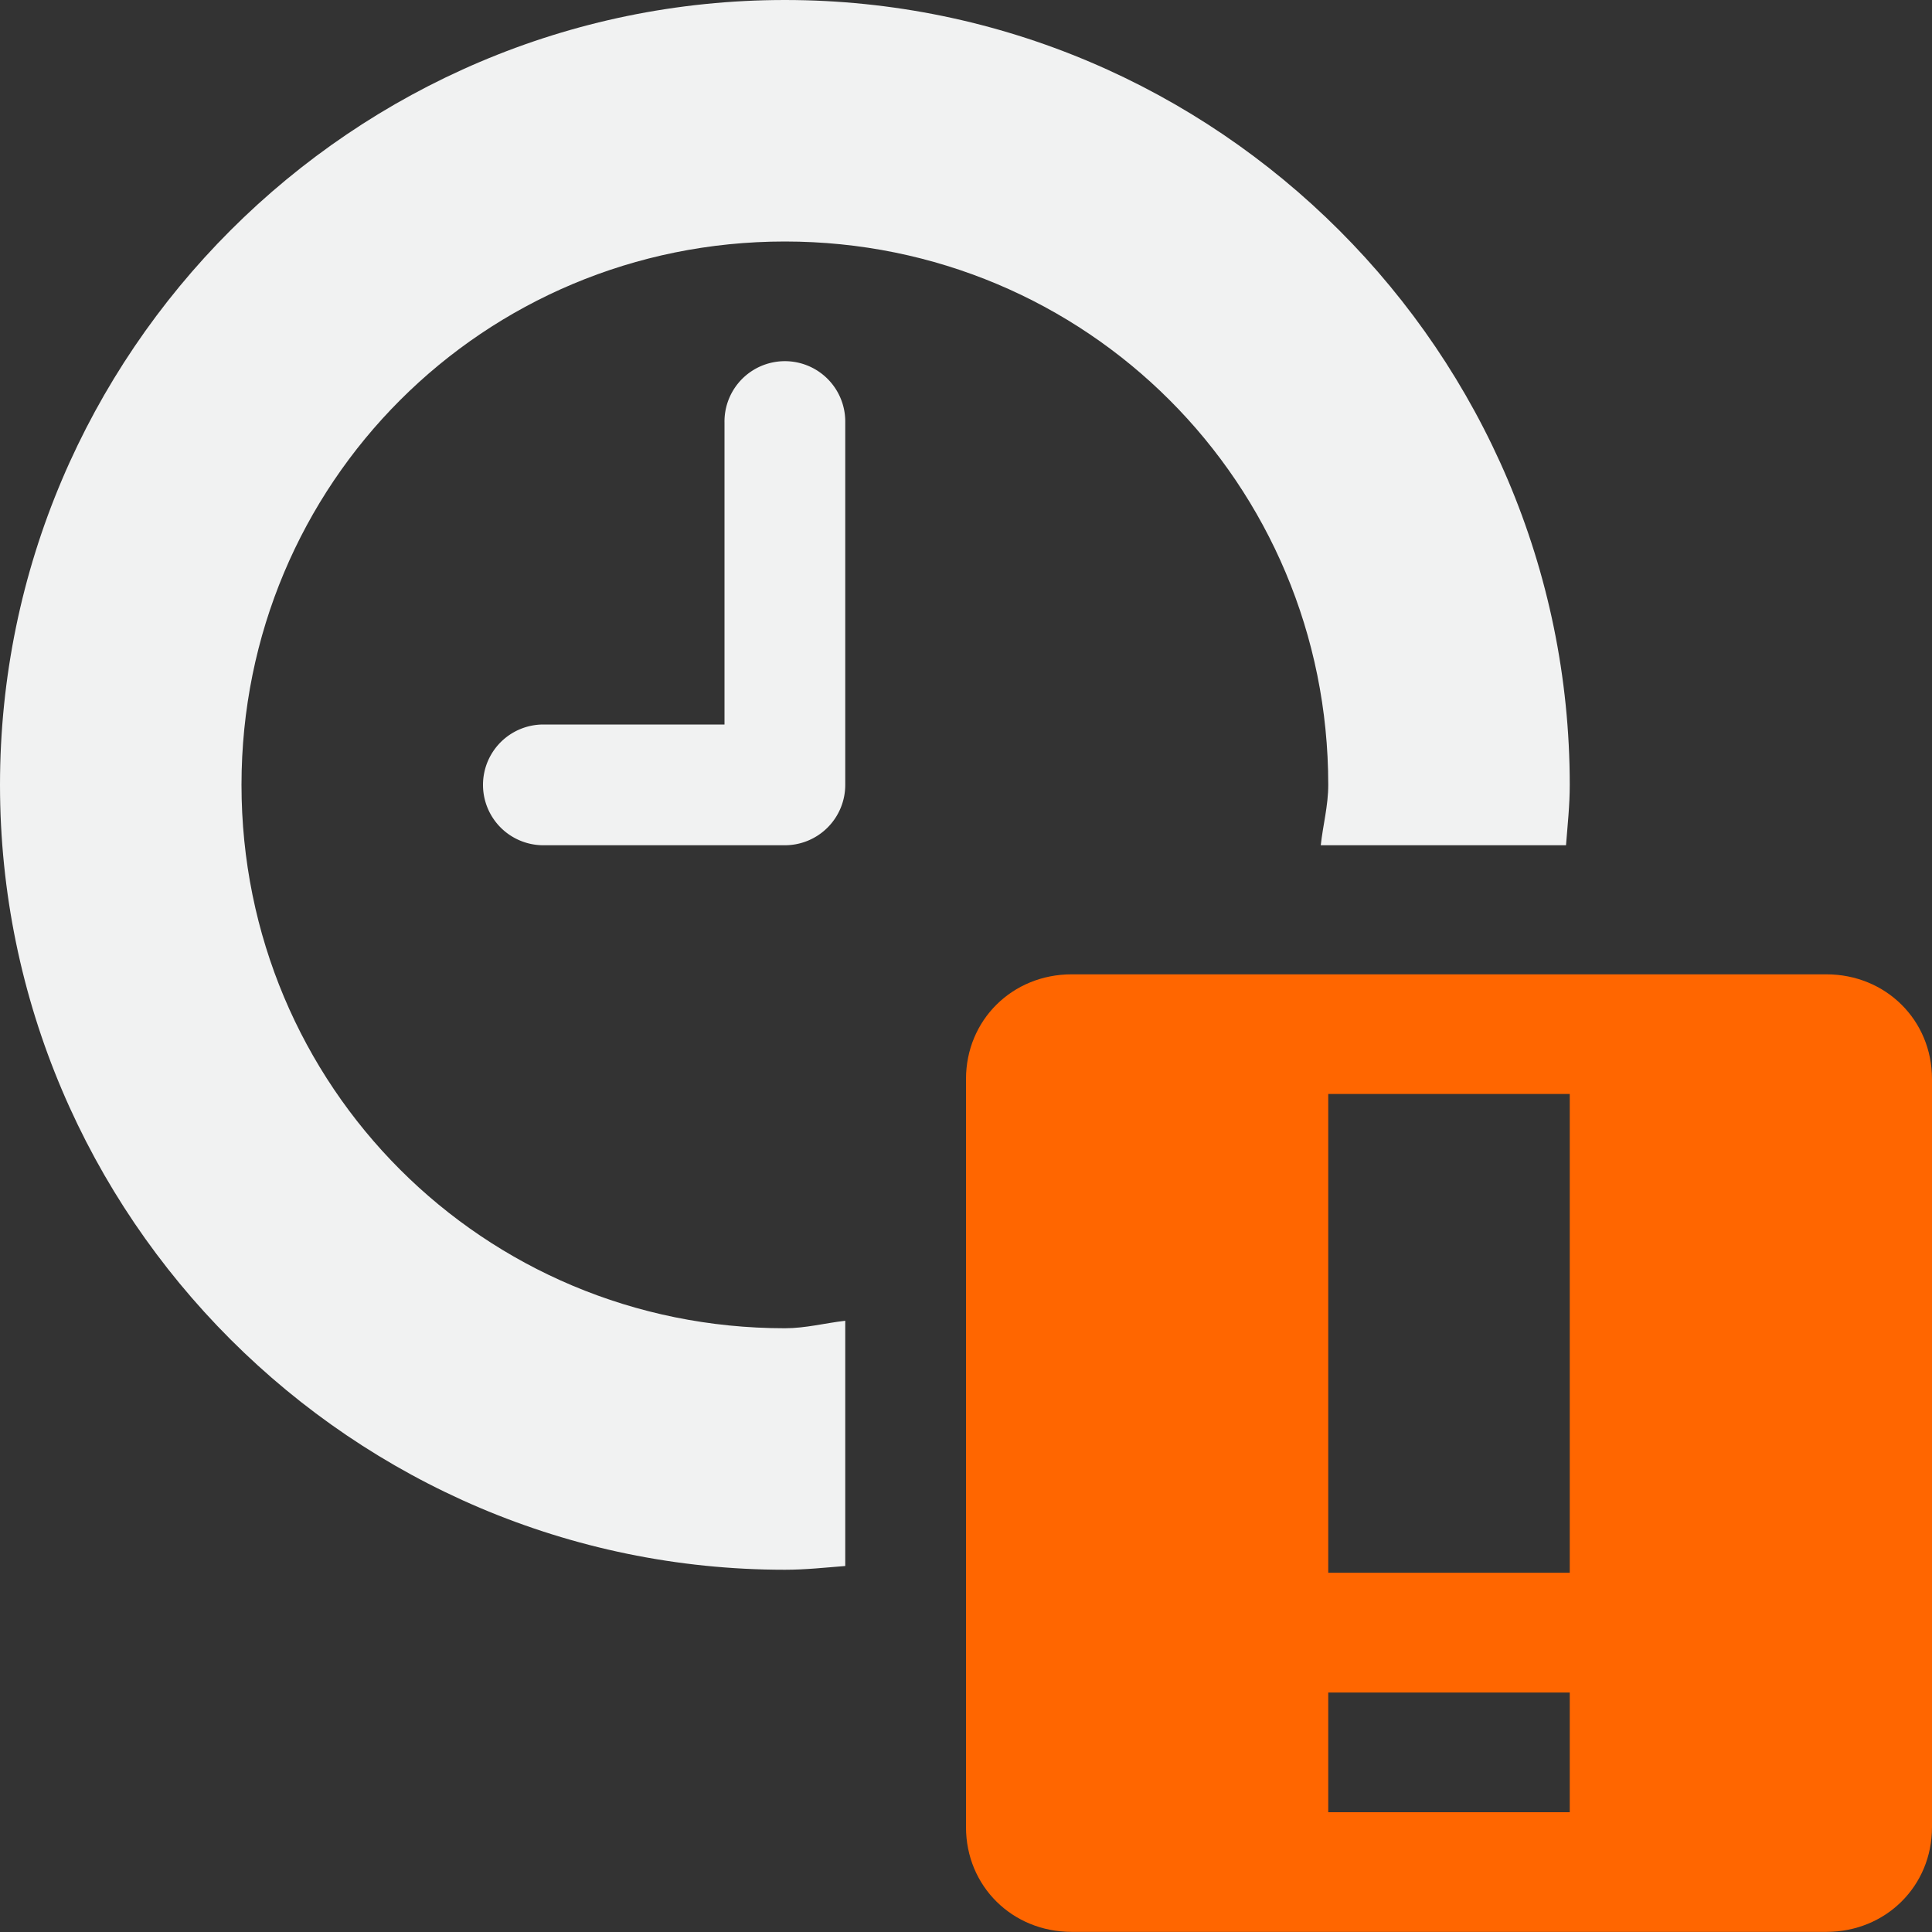 <?xml version="1.0" encoding="UTF-8" standalone="no"?>
<svg
   xmlns:dc="http://purl.org/dc/elements/1.1/"
   xmlns:cc="http://creativecommons.org/ns#"
   xmlns:rdf="http://www.w3.org/1999/02/22-rdf-syntax-ns#"
   xmlns:svg="http://www.w3.org/2000/svg"
   xmlns="http://www.w3.org/2000/svg"
   id="svg7384"
   width="16"
   version="1.1"
   height="16">
  <rect width="100%" height="100%" fill="#333333" stroke="none"/>
  <title
     id="title9167">Gnome Symbolic Icon Theme</title>
  <defs
     id="defs7386" />
  <g
     style="display:inline"
     id="layer9"
     transform="translate(-161,-397)">
    <path
       style="color:#000000;font-style:normal;font-variant:normal;font-weight:normal;font-stretch:normal;font-size:medium;line-height:normal;font-family:Sans;-inkscape-font-specification:Sans;text-indent:0;text-align:start;text-decoration:none;text-decoration-line:none;letter-spacing:normal;word-spacing:normal;text-transform:none;writing-mode:lr-tb;direction:ltr;baseline-shift:baseline;text-anchor:start;display:inline;overflow:visible;visibility:visible;fill:#f1f2f2;fill-opacity:1;stroke:none;stroke-width:2.545;marker:none;enable-background:accumulate"
       id="path3869-25"
       d="m 167.5,397 c -3.578,0 -6.5,2.922 -6.5,6.5 0,3.578 2.922,6.5 6.5,6.5 0.171,0 0.333,-0.018 0.5,-0.031 v -2.031 c -0.167,0.019 -0.327,0.062 -0.5,0.062 -2.497,0 -4.5,-2.003 -4.5,-4.5 0,-2.497 2.003,-4.5 4.5,-4.5 2.497,0 4.5,2.003 4.5,4.5 0,0.173 -0.044,0.333 -0.062,0.5 h 2.031 c 0.013,-0.167 0.031,-0.33 0.031,-0.5 0,-3.578 -2.922,-6.5 -6.5,-6.5 z" />
    <path
       style="color:#000000;font-style:normal;font-variant:normal;font-weight:normal;font-stretch:normal;font-size:medium;line-height:normal;font-family:Sans;-inkscape-font-specification:Sans;text-indent:0;text-align:start;text-decoration:none;text-decoration-line:none;letter-spacing:normal;word-spacing:normal;text-transform:none;writing-mode:lr-tb;direction:ltr;baseline-shift:baseline;text-anchor:start;display:inline;overflow:visible;visibility:visible;fill:#f1f2f2;fill-opacity:1;stroke:none;stroke-width:1;marker:none;enable-background:accumulate"
       id="path4639-4"
       d="M 167.406,400 A 0.5,0.5 0 0 0 167,400.5 v 2.5 h -1.5 a 0.5,0.5 0 1 0 0,1 h 2 a 0.5,0.5 0 0 0 0.5,-0.5 v -3 a 0.5,0.5 0 0 0 -0.594,-0.5 z" />
    <path
       style="color:#f1f2f2;display:inline;overflow:visible;visibility:visible;fill:#ff6600;fill-opacity:1;fill-rule:nonzero;stroke:none;stroke-width:2;marker:none"
       class="warning"
       id="path10898-2-9-4"
       d="m 169.875,405.069 c -0.492,0 -0.875,0.379 -0.875,0.867 v 6.196 c 0,0.488 0.383,0.867 0.875,0.867 h 6.25 c 0.492,0 0.875,-0.379 0.875,-0.867 v -6.196 c 0,-0.488 -0.383,-0.867 -0.875,-0.867 z m 2.125,0.991 h 2 v 3.965 h -2 z m 0,4.957 h 2 v 0.991 h -2 z" />
  </g>
  <g
     id="layer10"
     transform="translate(-161,-397)" />
  <g
     id="layer11"
     transform="translate(-161,-397)" />
  <g
     id="layer13"
     transform="translate(-161,-397)" />
  <g
     id="layer14"
     transform="translate(-161,-397)" />
  <g
     style="display:inline"
     id="layer15"
     transform="translate(-161,-397)" />
  <g
     style="display:inline"
     id="g71291"
     transform="translate(-161,-397)" />
  <g
     style="display:inline"
     id="g4953"
     transform="translate(-161,-397)" />
  <g
     style="display:inline"
     id="layer12"
     transform="translate(-161,-397)" />
</svg>
